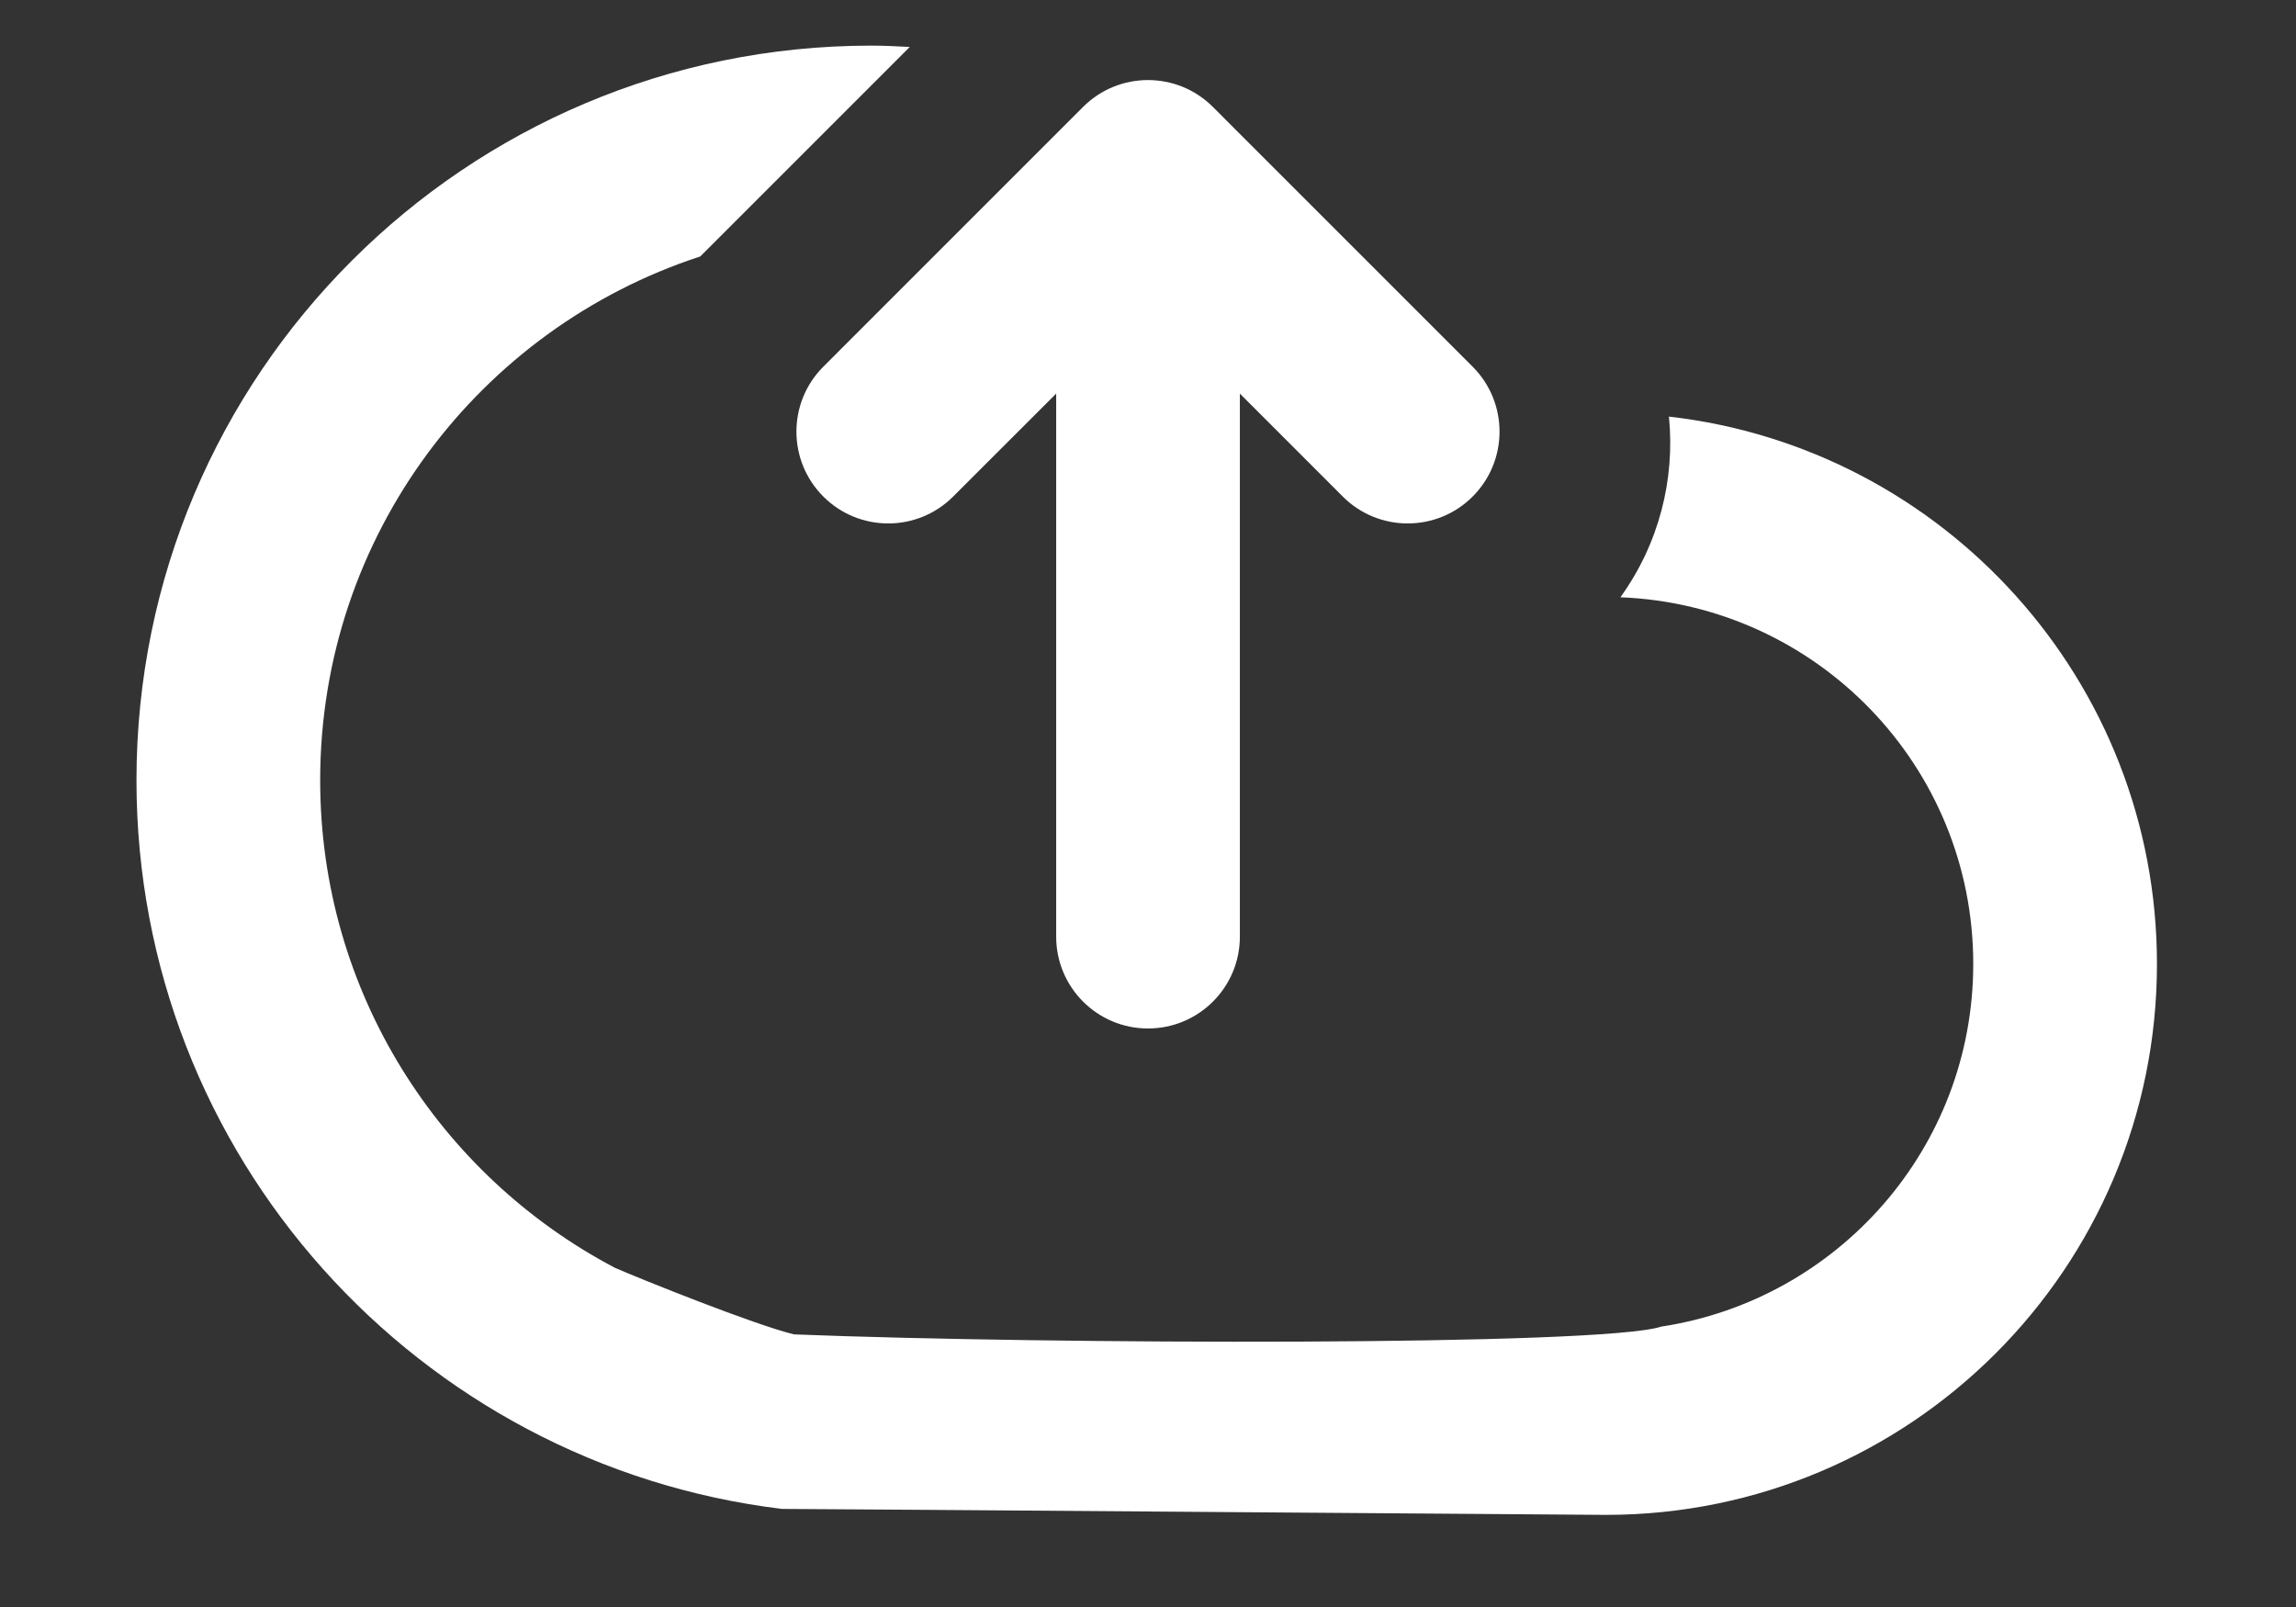 <?xml version="1.0" encoding="utf-8"?>
<!-- Generator: Adobe Illustrator 14.0.0, SVG Export Plug-In . SVG Version: 6.00 Build 43363)  -->
<!DOCTYPE svg PUBLIC "-//W3C//DTD SVG 1.1//EN" "http://www.w3.org/Graphics/SVG/1.1/DTD/svg11.dtd">
<svg version="1.1" id="Layer_1" xmlns="http://www.w3.org/2000/svg" xmlns:xlink="http://www.w3.org/1999/xlink" x="0px" y="0px"
	 width="100px" height="70px" viewBox="0 15 100 70" enable-background="new 0 15 100 70" xml:space="preserve">
<rect x="0" y="15" width="100" height="70" fill="#333333" stroke="none"/>
<path fill="#FFFFFF" d="M35.859,36.629c-1.562-1.562-1.562-4.094,0-5.656l11.312-11.314c1.562-1.562,4.095-1.562,5.656,0
	l11.313,11.314c1.561,1.562,1.561,4.094,0,5.656c-1.561,1.563-4.097,1.563-5.657,0l-4.482-4.484v23.657
	c0,2.208-1.793,3.998-4.002,3.998c-2.208,0-3.998-1.79-3.998-3.998V32.145l-4.487,4.484C39.952,38.192,37.42,38.192,35.859,36.629z"
	/>
<path fill="#FFFFFF" d="M72.689,33.147c0.273,2.736-0.438,5.546-2.114,7.87c8.543,0.333,15.368,7.346,15.368,15.97
	c0,8.013-5.897,14.63-13.588,15.799c-2.562,0.854-26.73,0.776-37.772,0.339c-1.711-0.414-6.653-2.399-7.8-2.9
	c-7.63-4.016-12.838-12.013-12.838-21.238c0-10.656,6.945-19.683,16.554-22.816l9.125-9.126c-0.558-0.029-1.115-0.058-1.68-0.058
	c-17.674,0-32,14.328-32,32c0,16.357,12.277,29.821,28.113,31.74c1.859,0,34.851,0.26,35.888,0.26
	c13.255,0,23.999-10.748,23.999-23.995C93.944,44.661,84.651,34.51,72.689,33.147z"/>
</svg>
